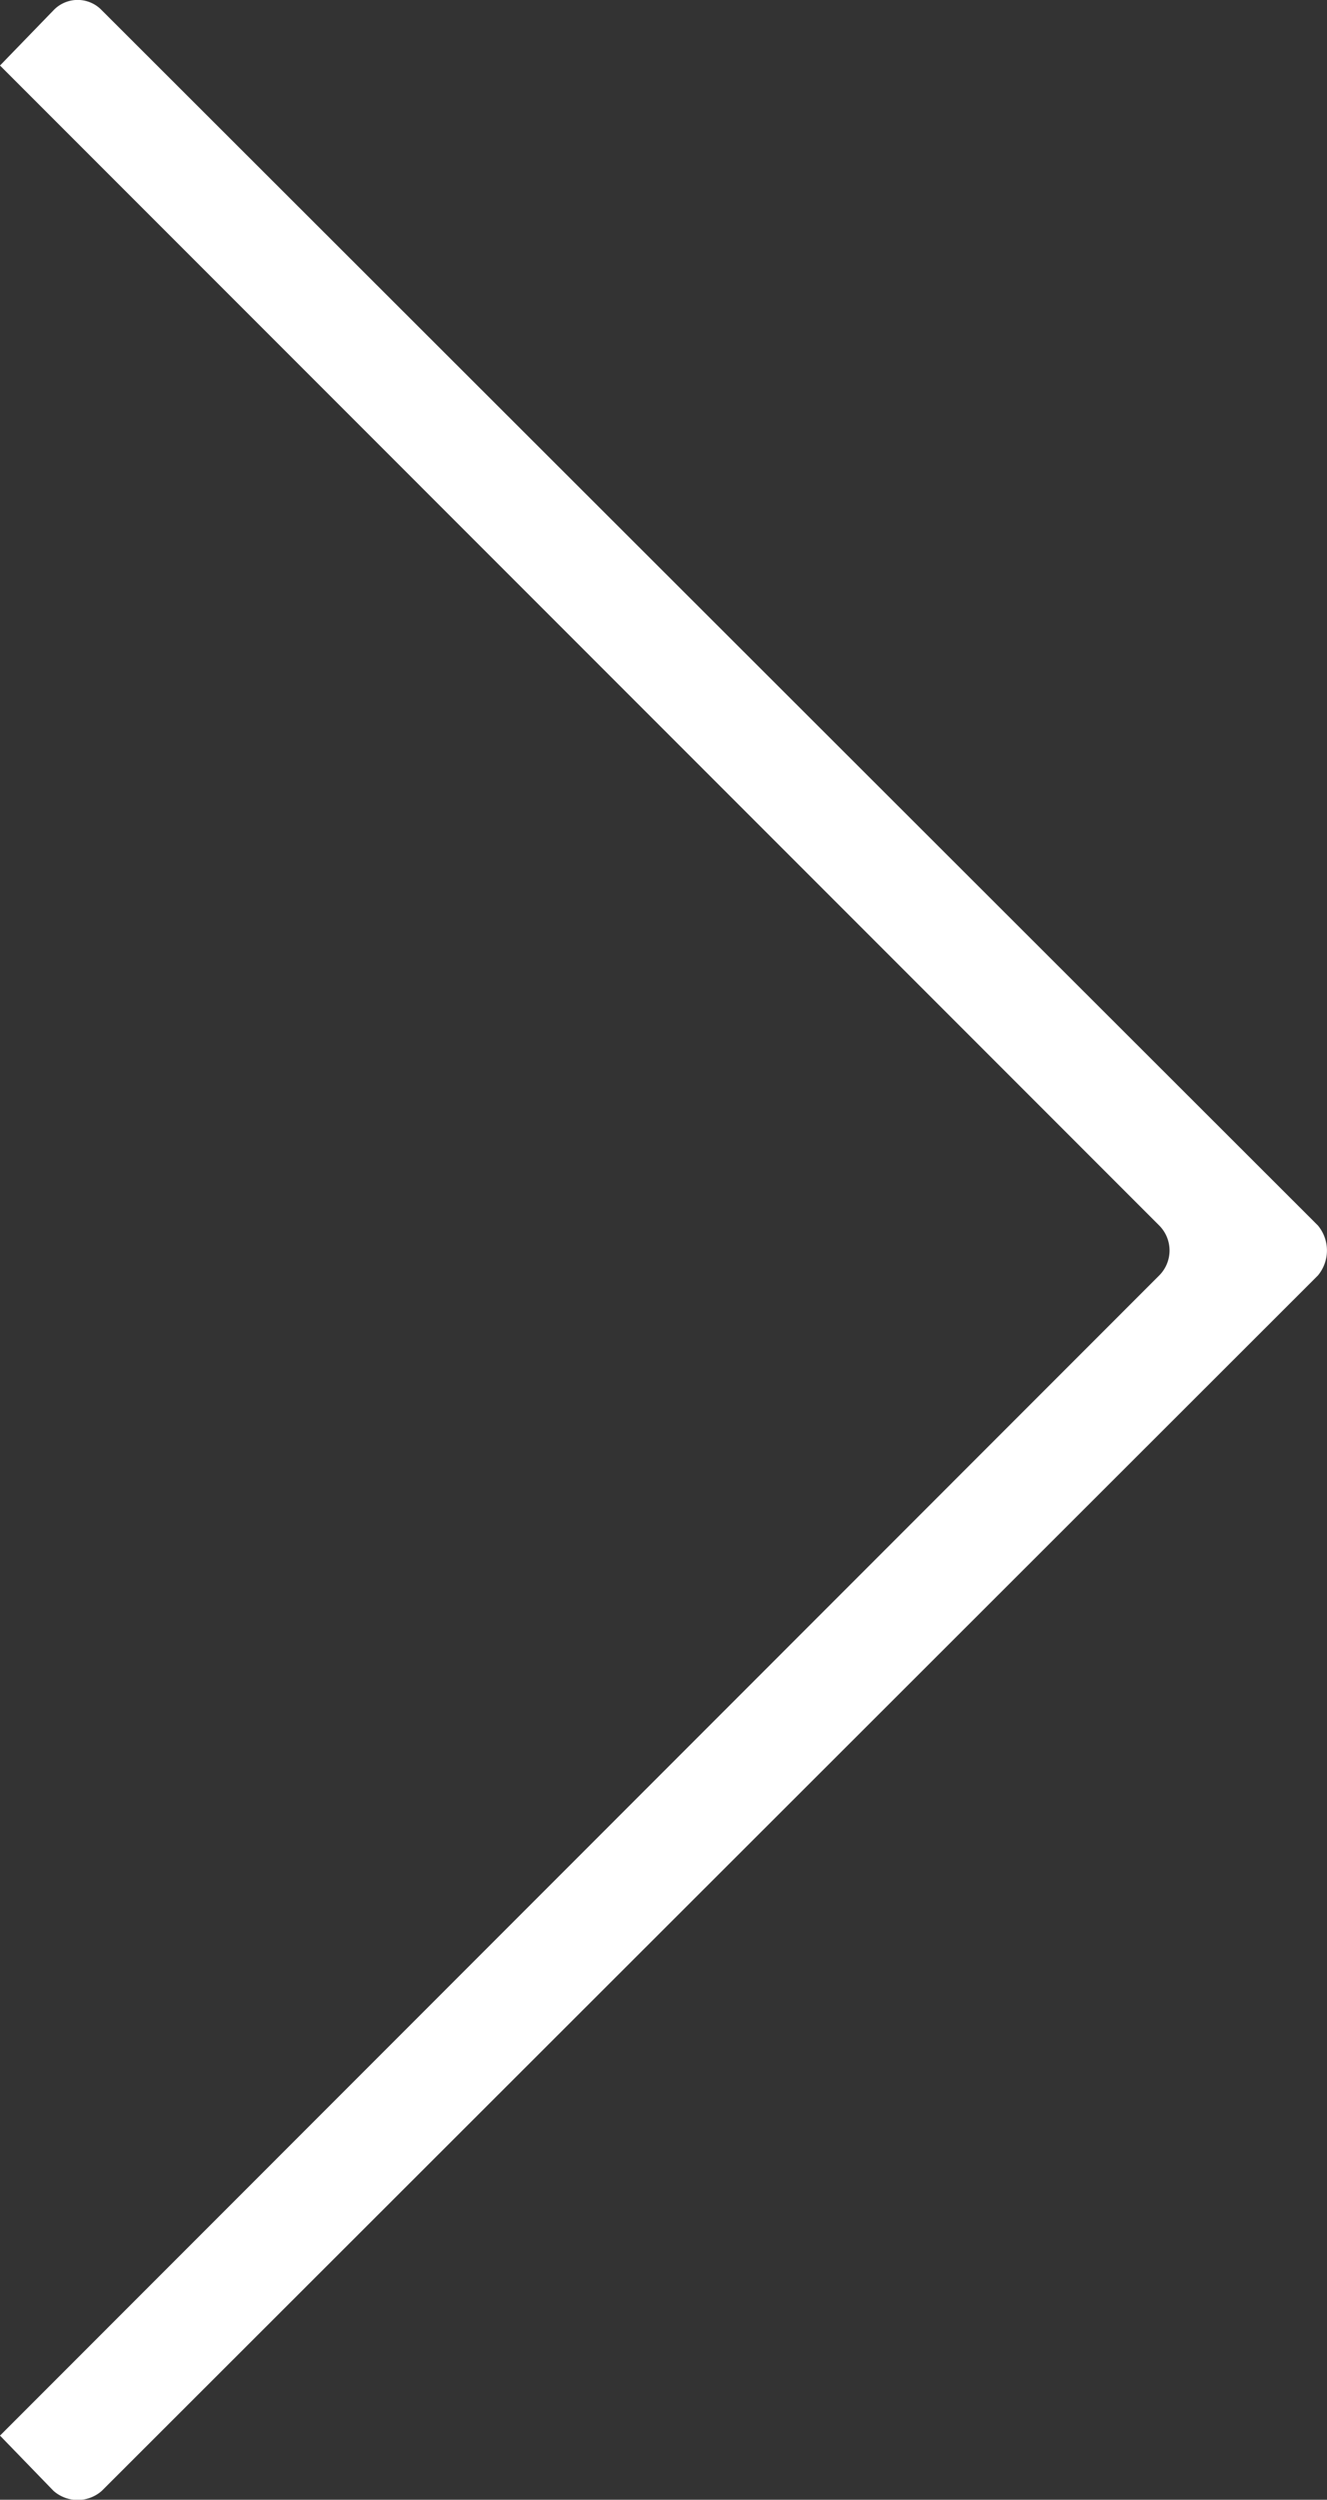 <svg id="Group_8192" data-name="Group 8192" xmlns="http://www.w3.org/2000/svg" xmlns:xlink="http://www.w3.org/1999/xlink" width="21.806" height="41.052" viewBox="0 0 21.806 41.052">
  <rect x="0" y="0" width="21.806" height="41.052" fill="#333333" stroke="none"/>
  <defs>
    <clipPath id="clip-path">
      <rect id="Rectangle_3334" data-name="Rectangle 3334" width="21.806" height="41.052" fill="#fff"/>
    </clipPath>
  </defs>
  <g id="Group_8190" data-name="Group 8190" transform="translate(0 0)" clip-path="url(#clip-path)">
    <path id="Path_23269" data-name="Path 23269" d="M.879.17,0,1.077,19.048,20.126a.581.581,0,0,1,0,.822L0,40l.879.907a.6.6,0,0,0,.794,0L21.656,20.948a.641.641,0,0,0,0-.822L1.673.17a.548.548,0,0,0-.794,0" transform="translate(0 -0.001)" fill="#fff" fill-rule="evenodd"/>
  </g>
</svg>
